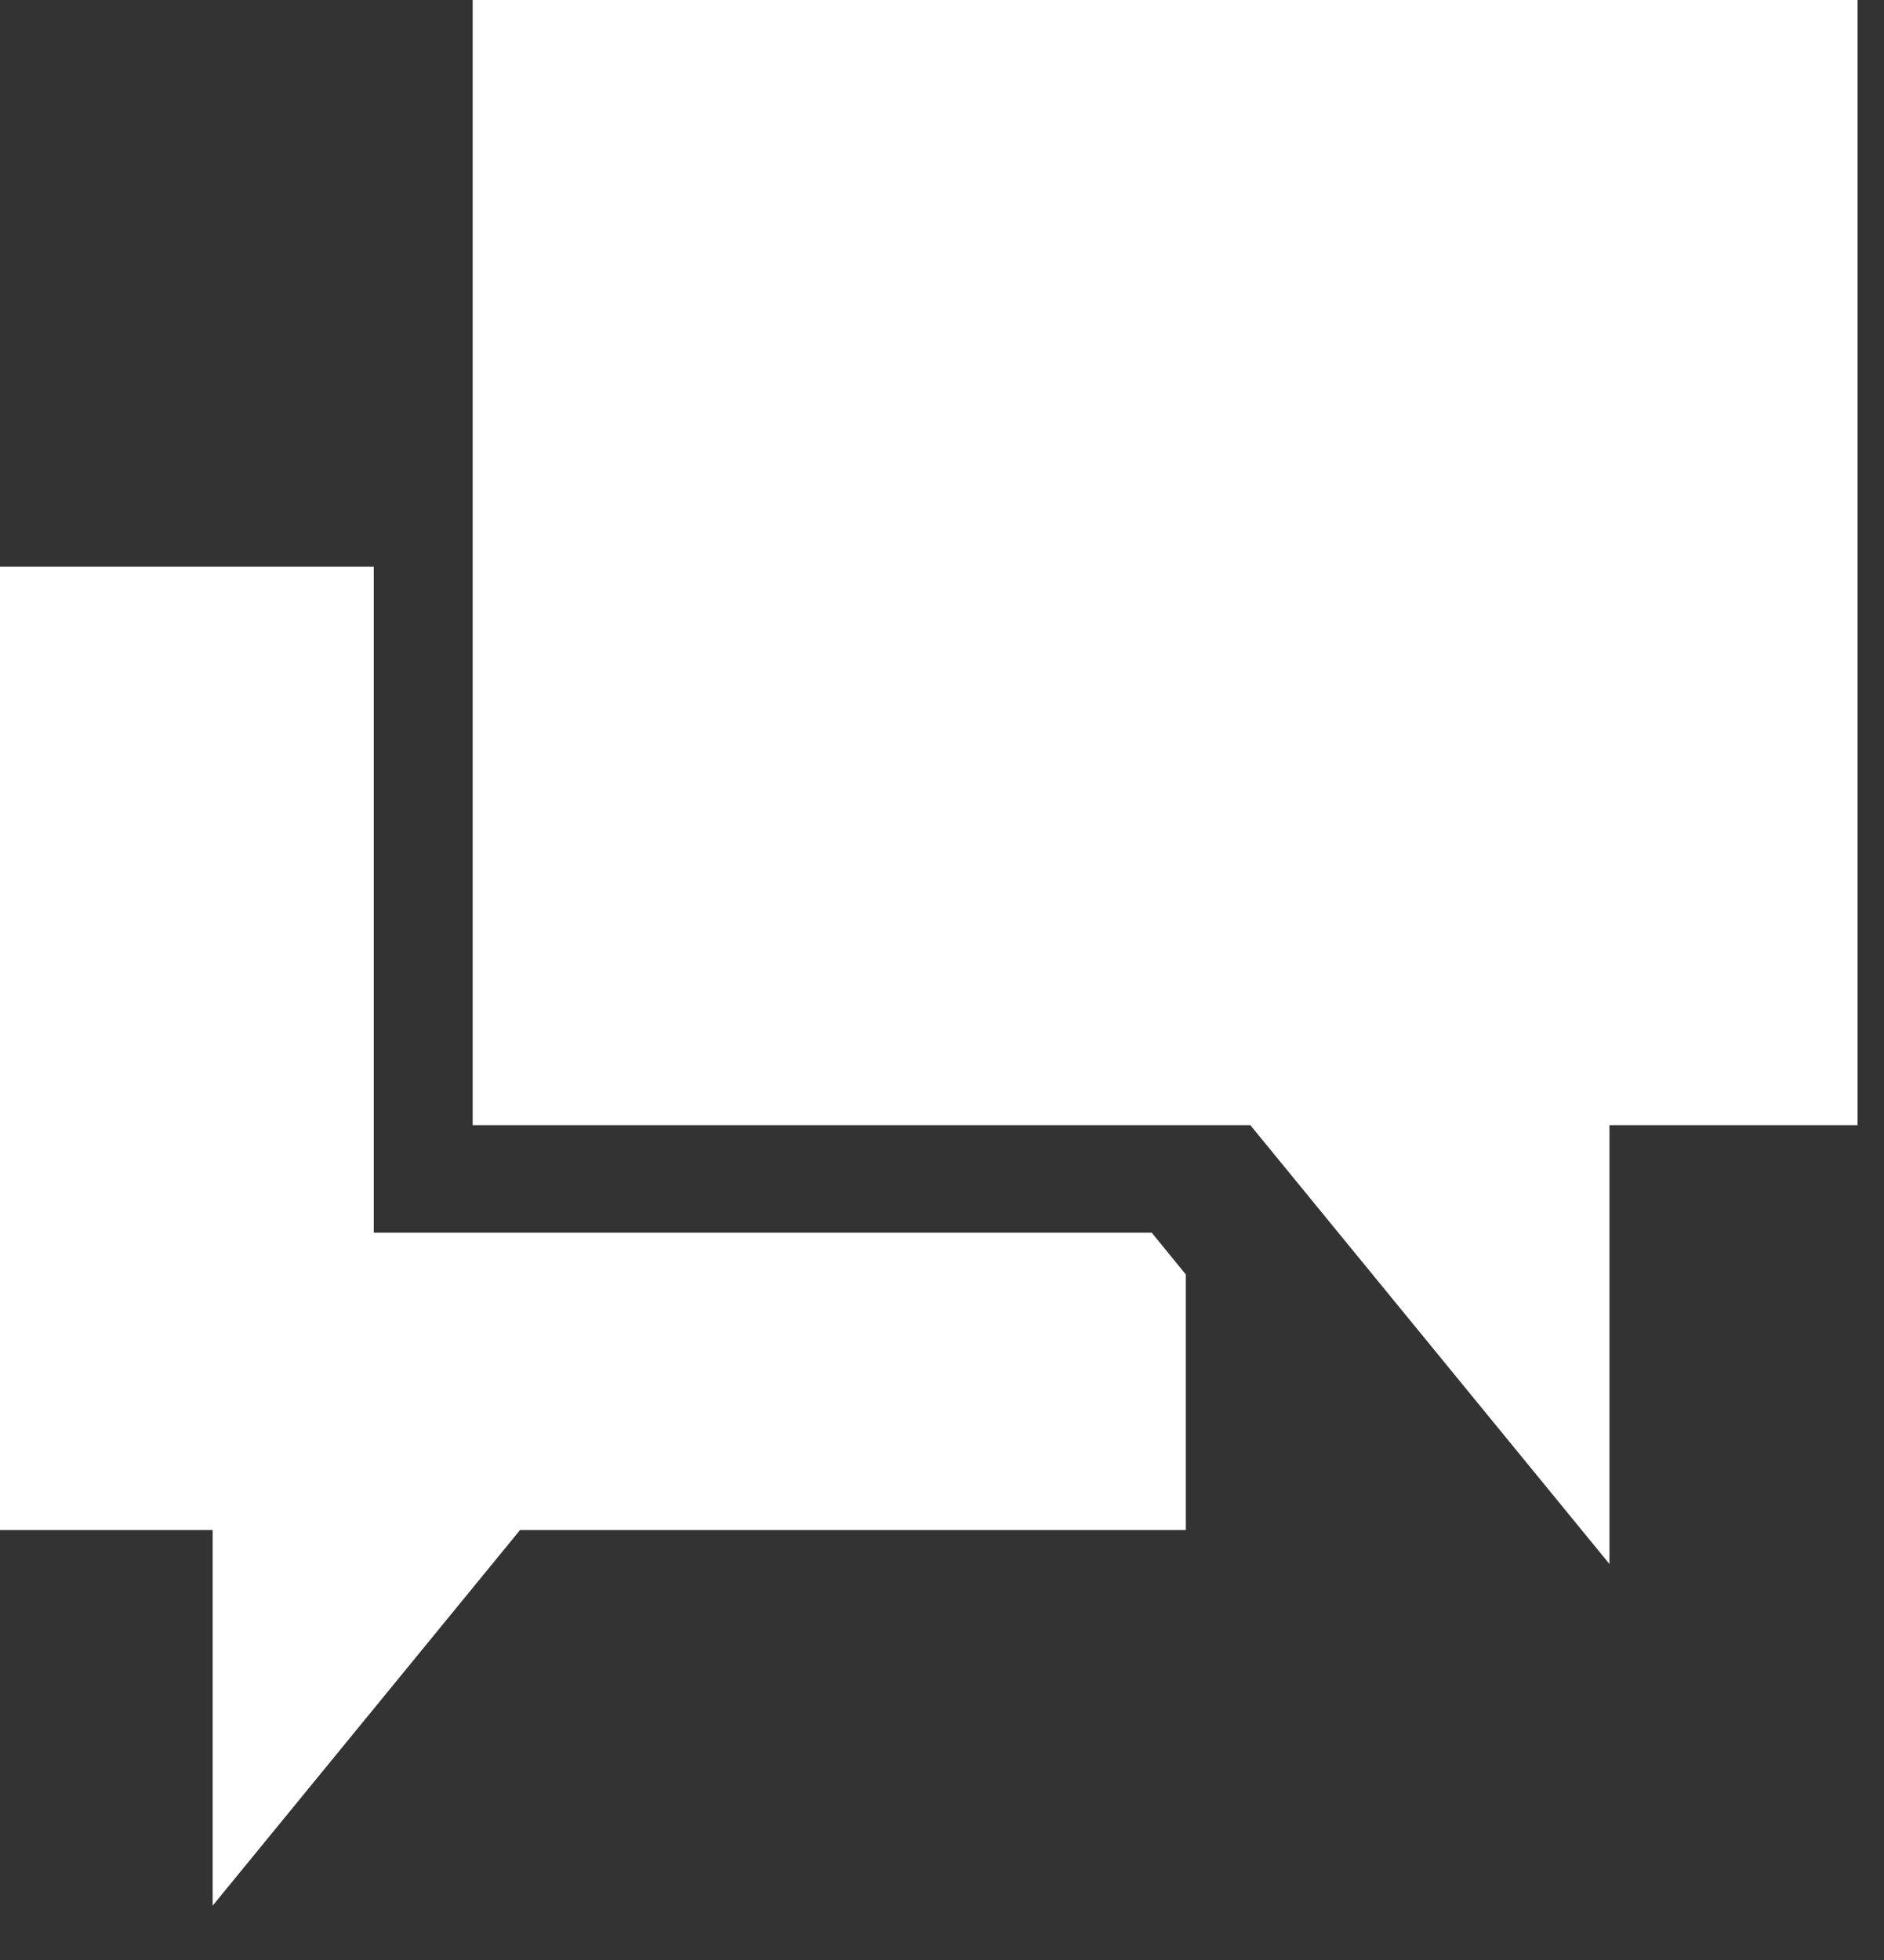 <svg width="25" height="26" viewBox="0 0 25 26" fill="none" xmlns="http://www.w3.org/2000/svg">
<rect x="0" y="0" width="25" height="26" fill="#333333" stroke="none"/>
<path d="M6.272 0V14.926H16.592L21.357 20.747V14.926H24.649V0H6.272Z" fill="white"/>
<path d="M15.283 16.352H4.96V7.517H0V20.296H2.822V25.279L6.901 20.296H15.735V16.906L15.283 16.352Z" fill="white"/>
</svg>
